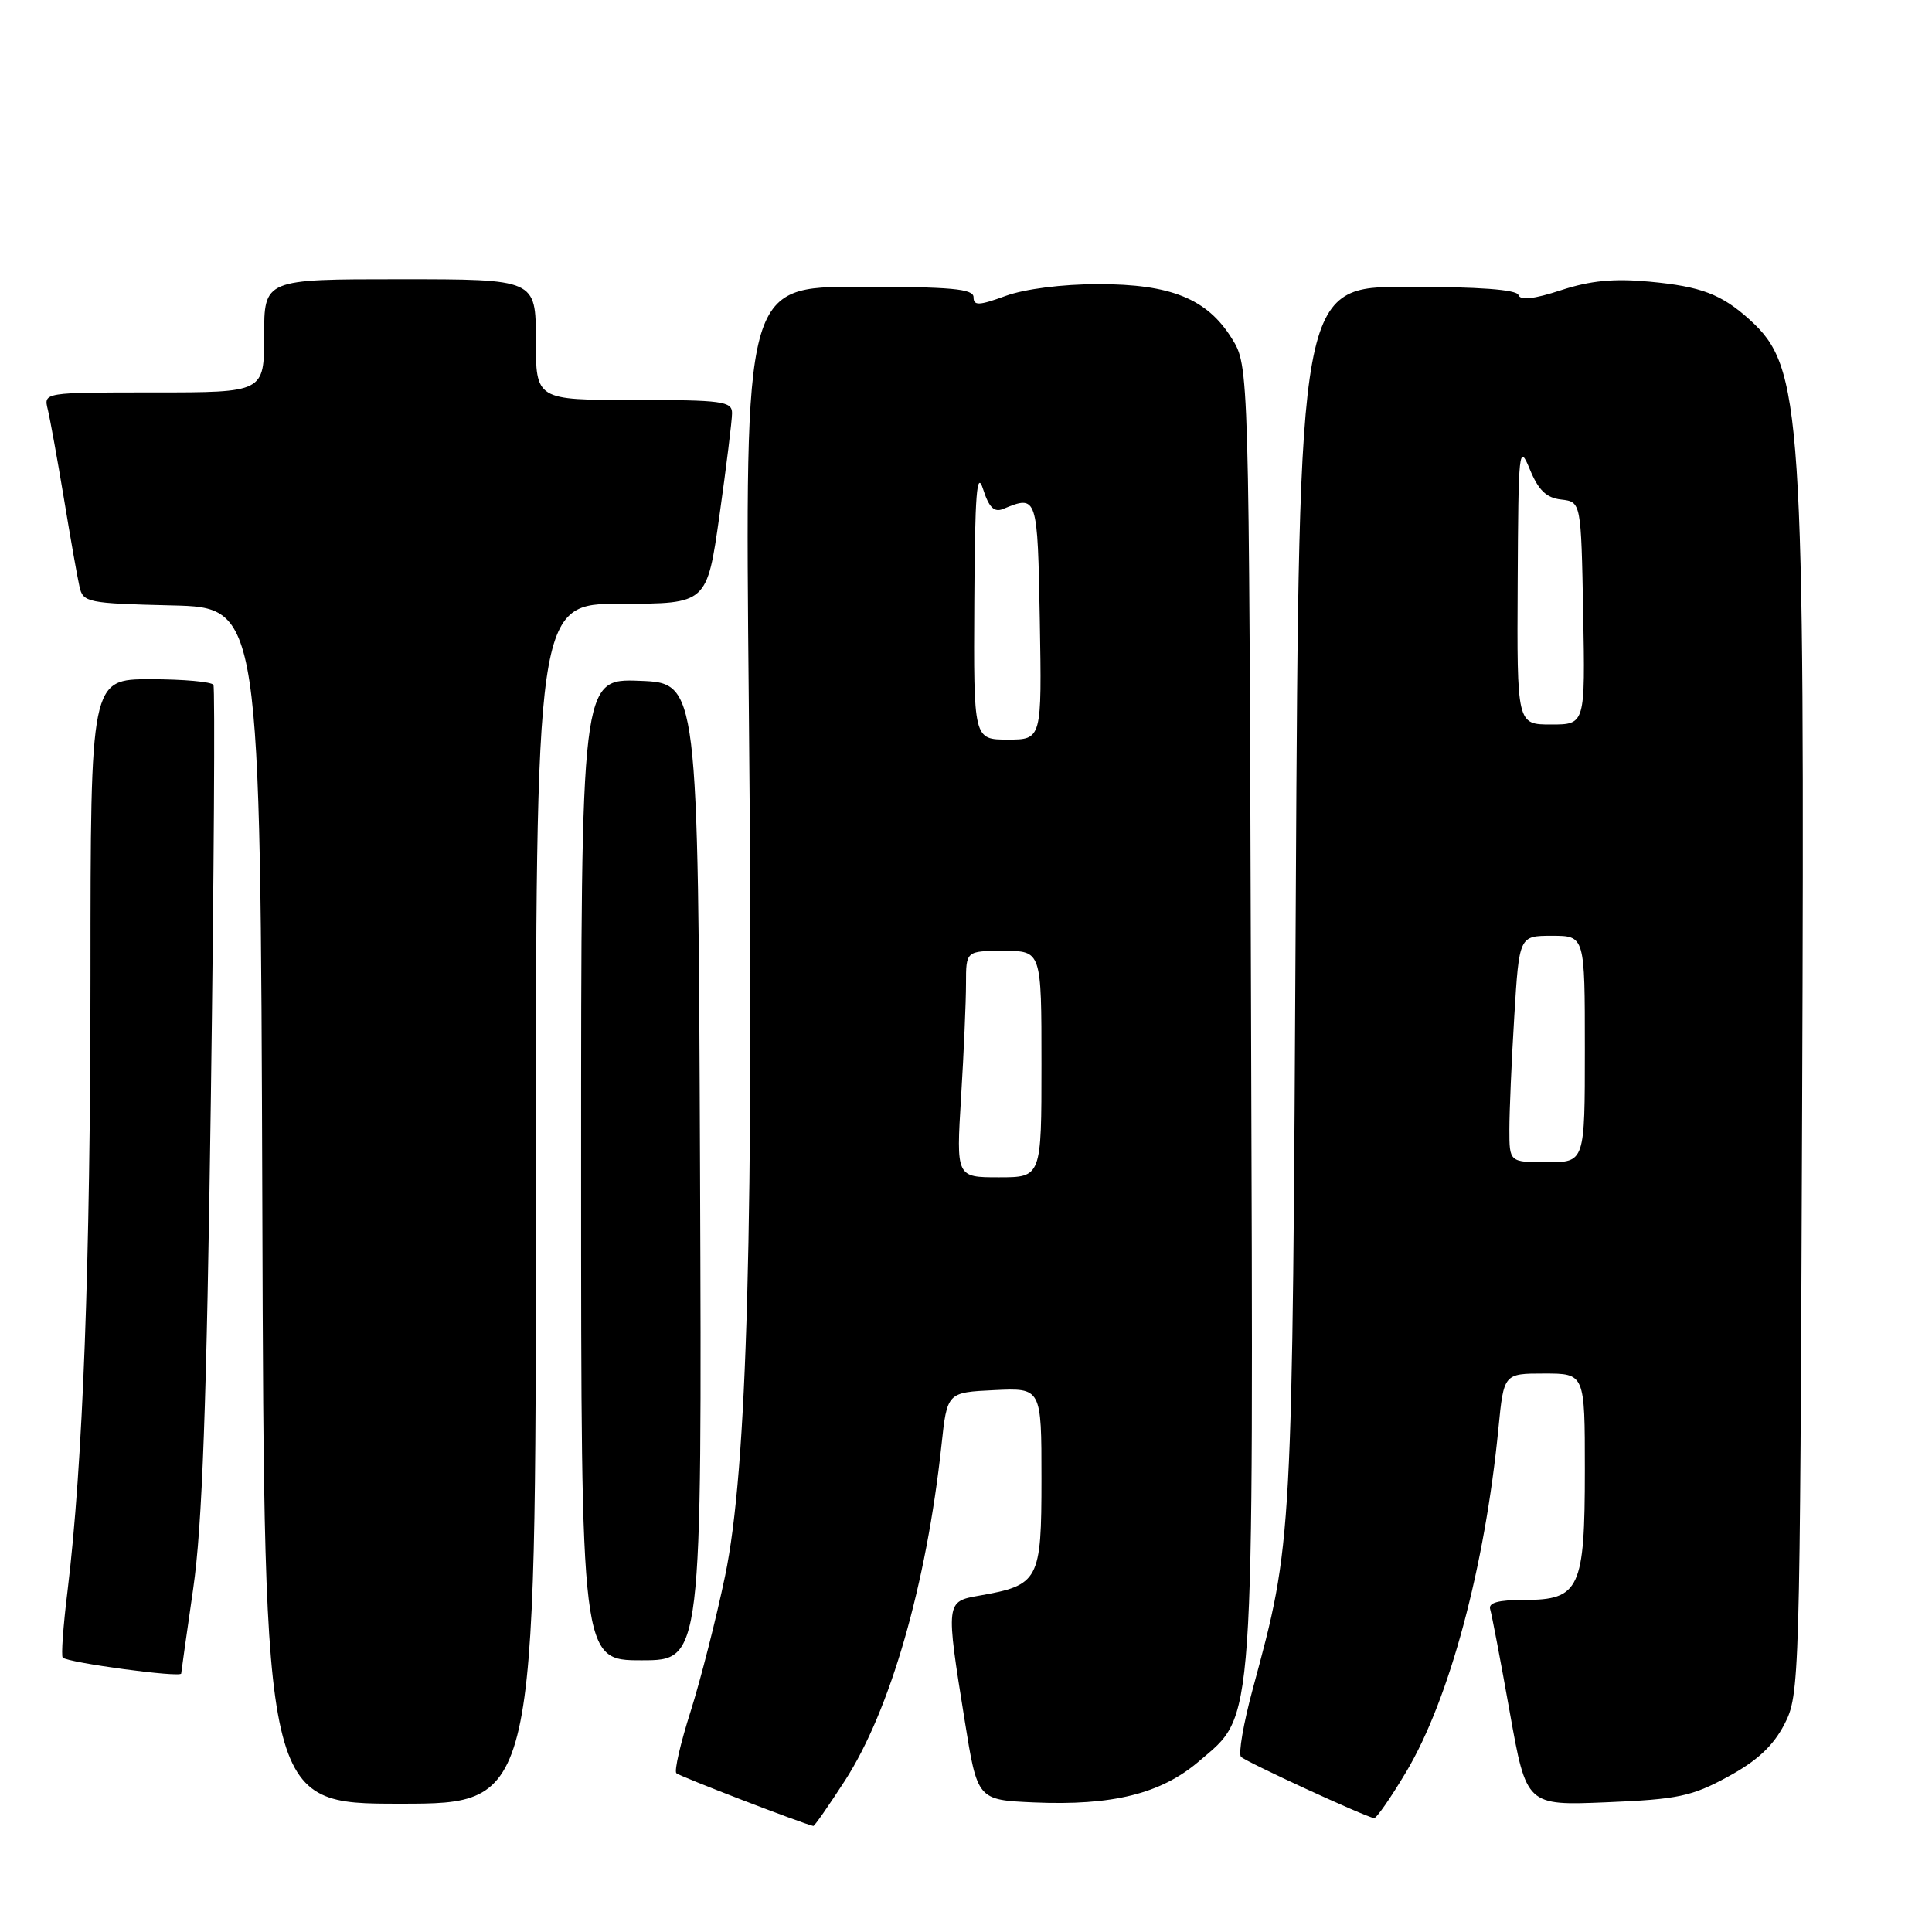 <?xml version="1.0" encoding="UTF-8" standalone="no"?>
<!DOCTYPE svg PUBLIC "-//W3C//DTD SVG 1.1//EN" "http://www.w3.org/Graphics/SVG/1.1/DTD/svg11.dtd" >
<svg xmlns="http://www.w3.org/2000/svg" xmlns:xlink="http://www.w3.org/1999/xlink" version="1.1" viewBox="0 0 256 256">
 <g >
 <path fill="currentColor"
d=" M 111.96 235.94 C 117.96 226.65 122.75 210.01 124.75 191.50 C 125.50 184.50 125.50 184.50 131.75 184.20 C 138.00 183.90 138.00 183.90 138.00 195.93 C 138.00 209.44 137.68 210.04 129.75 211.43 C 125.31 212.21 125.30 212.23 127.83 228.00 C 129.51 238.50 129.51 238.50 137.01 238.83 C 147.42 239.28 153.85 237.68 158.86 233.39 C 166.33 226.99 166.08 230.58 165.77 133.92 C 165.50 48.50 165.50 48.50 163.23 44.86 C 159.96 39.59 155.15 37.64 145.50 37.65 C 140.76 37.65 135.77 38.29 133.25 39.21 C 129.72 40.50 129.00 40.53 129.00 39.38 C 129.00 38.27 126.08 38.00 113.85 38.00 C 98.69 38.00 98.69 38.00 99.22 93.25 C 99.89 162.90 99.03 194.62 96.08 208.81 C 94.90 214.48 92.84 222.56 91.51 226.77 C 90.17 230.97 89.32 234.66 89.62 234.96 C 90.03 235.37 106.40 241.67 107.77 241.95 C 107.92 241.98 109.81 239.27 111.96 235.94 Z  M 186.35 234.75 C 192.07 225.12 196.76 207.62 198.55 189.25 C 199.26 182.00 199.26 182.00 204.63 182.00 C 210.00 182.00 210.00 182.00 210.00 194.78 C 210.00 210.52 209.31 212.00 201.97 212.00 C 198.50 212.00 197.18 212.37 197.46 213.25 C 197.67 213.94 198.84 220.07 200.05 226.87 C 202.26 239.25 202.26 239.25 212.90 238.81 C 222.32 238.42 224.17 238.03 228.95 235.43 C 232.81 233.34 234.94 231.36 236.43 228.50 C 238.46 224.57 238.50 223.18 238.79 147.00 C 239.15 54.08 238.79 48.67 231.85 42.37 C 228.11 38.99 225.42 37.96 218.56 37.32 C 213.85 36.88 210.73 37.18 206.85 38.45 C 203.26 39.63 201.44 39.83 201.20 39.09 C 200.96 38.37 195.97 38.00 186.48 38.00 C 172.13 38.00 172.13 38.00 171.70 118.75 C 171.24 205.00 171.29 204.21 166.00 223.79 C 164.76 228.36 164.07 232.41 164.44 232.79 C 165.09 233.46 180.85 240.72 182.07 240.91 C 182.38 240.96 184.30 238.19 186.35 234.75 Z  M 71.00 159.50 C 71.00 80.00 71.00 80.00 82.34 80.00 C 93.68 80.00 93.68 80.00 95.34 68.25 C 96.25 61.79 97.00 55.71 97.00 54.75 C 97.00 53.17 95.71 53.00 84.00 53.00 C 71.00 53.00 71.00 53.00 71.00 45.00 C 71.00 37.00 71.00 37.00 53.00 37.00 C 35.00 37.00 35.00 37.00 35.00 44.50 C 35.00 52.00 35.00 52.00 20.39 52.00 C 5.78 52.00 5.78 52.00 6.33 54.25 C 6.63 55.49 7.59 60.77 8.46 66.00 C 9.32 71.22 10.25 76.50 10.53 77.72 C 11.00 79.83 11.56 79.95 22.76 80.22 C 34.50 80.50 34.50 80.50 34.76 159.75 C 35.01 239.00 35.01 239.00 53.01 239.00 C 71.00 239.00 71.00 239.00 71.00 159.50 Z  M 24.01 221.75 C 24.01 221.61 24.73 216.55 25.60 210.50 C 26.80 202.20 27.38 186.26 27.94 145.50 C 28.35 115.80 28.50 91.16 28.28 90.75 C 28.06 90.34 24.31 90.00 19.94 90.00 C 12.00 90.00 12.00 90.00 11.99 129.25 C 11.98 167.60 10.99 194.02 8.94 210.87 C 8.37 215.48 8.09 219.42 8.31 219.64 C 8.99 220.32 23.99 222.34 24.01 221.75 Z  M 92.76 155.25 C 92.50 90.50 92.50 90.50 84.75 90.21 C 77.00 89.92 77.00 89.92 77.00 154.96 C 77.00 220.00 77.00 220.00 85.01 220.00 C 93.01 220.00 93.01 220.00 92.76 155.25 Z  M 127.35 145.34 C 127.71 139.48 128.00 132.73 128.00 130.34 C 128.00 126.00 128.00 126.00 133.00 126.00 C 138.00 126.00 138.00 126.00 138.00 141.00 C 138.00 156.00 138.00 156.00 132.35 156.00 C 126.70 156.00 126.70 156.00 127.35 145.34 Z  M 129.10 79.75 C 129.18 65.41 129.43 62.21 130.26 64.80 C 131.04 67.24 131.73 67.92 132.91 67.44 C 137.46 65.56 137.48 65.64 137.78 82.25 C 138.05 98.00 138.05 98.00 133.53 98.00 C 129.00 98.00 129.00 98.00 129.10 79.75 Z  M 200.00 149.66 C 200.00 147.27 200.29 140.52 200.65 134.66 C 201.30 124.00 201.30 124.00 205.65 124.00 C 210.00 124.00 210.00 124.00 210.00 139.00 C 210.00 154.00 210.00 154.00 205.00 154.00 C 200.00 154.00 200.00 154.00 200.00 149.66 Z  M 201.10 77.25 C 201.19 59.48 201.27 58.69 202.71 62.19 C 203.85 64.96 204.90 65.97 206.86 66.19 C 209.50 66.50 209.50 66.50 209.78 81.25 C 210.05 96.00 210.05 96.00 205.53 96.00 C 201.00 96.00 201.00 96.00 201.10 77.25 Z "/>
</g>
</svg>